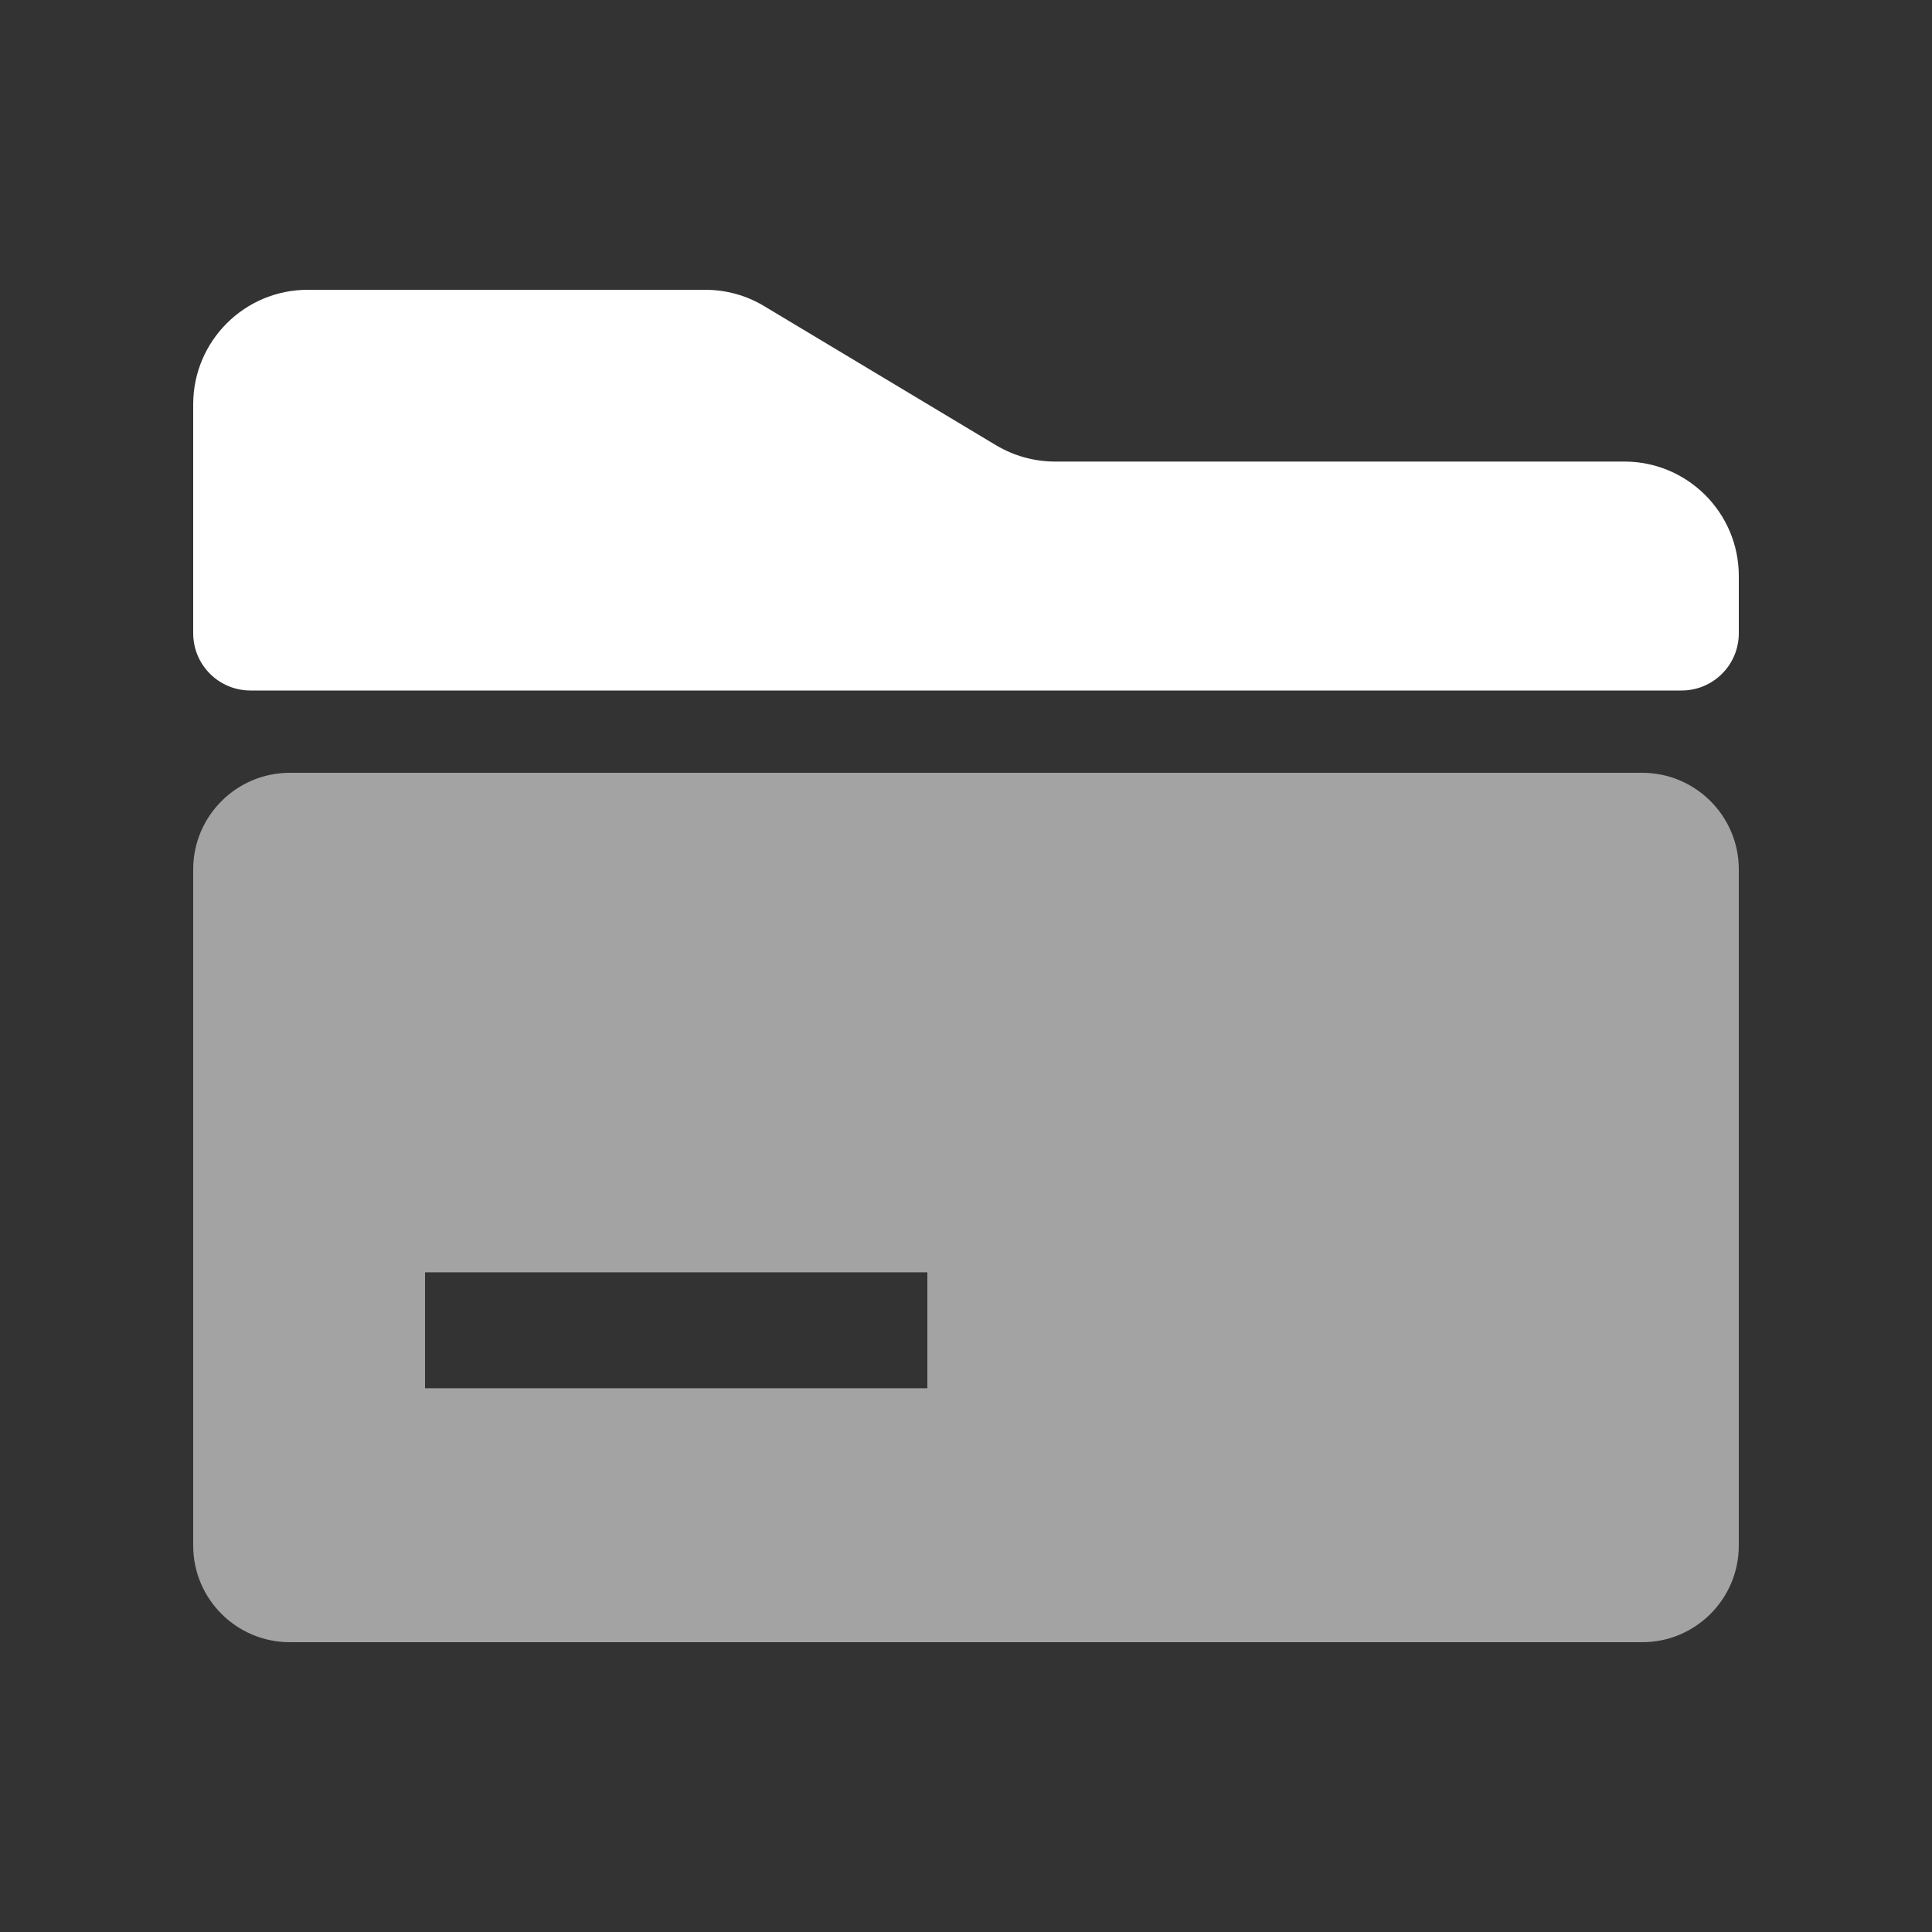<?xml version="1.0" encoding="UTF-8"?>
<svg width="20px" height="20px" viewBox="0 0 20 20" version="1.1" xmlns="http://www.w3.org/2000/svg" xmlns:xlink="http://www.w3.org/1999/xlink">
    <rect x="0" y="0" width="20" height="20" fill="#333333" stroke="none"/>
    <title>Filesystems-second menu-pressed</title>
    <g id="Filesystems-second-menu-pressed" stroke="none" stroke-width="1" fill="none" fill-rule="evenodd">
        <g id="文件系统" fill="#FFFFFF">
            <rect id="矩形" opacity="0" x="0" y="0" width="20" height="20"></rect>
            <g id="图形" transform="translate(2, 3)">
                <path d="M5.911,0.169 C5.727,0.058 5.516,0 5.301,0 L1.185,0 C0.531,0 0,0.531 0,1.185 L0,3.556 C0,3.883 0.265,4.148 0.593,4.148 L15.407,4.148 C15.735,4.148 16,3.883 16,3.556 L16,2.963 C16,2.308 15.469,1.778 14.815,1.778 L8.921,1.778 C8.706,1.778 8.495,1.719 8.311,1.609 L5.911,0.169 Z" id="路径备份"></path>
                <path d="M15,5 C15.552,5 16,5.448 16,6 L16,13 C16,13.552 15.552,14 15,14 L1,14 C0.448,14 6.76353751e-17,13.552 0,13 L0,6 C-6.76353751e-17,5.448 0.448,5 1,5 L15,5 Z M7.6,10.171 L2.4,10.171 L2.4,11.371 L7.6,11.371 L7.6,10.171 Z" id="形状结合" opacity="0.55"></path>
            </g>
        </g>
    </g>
</svg>